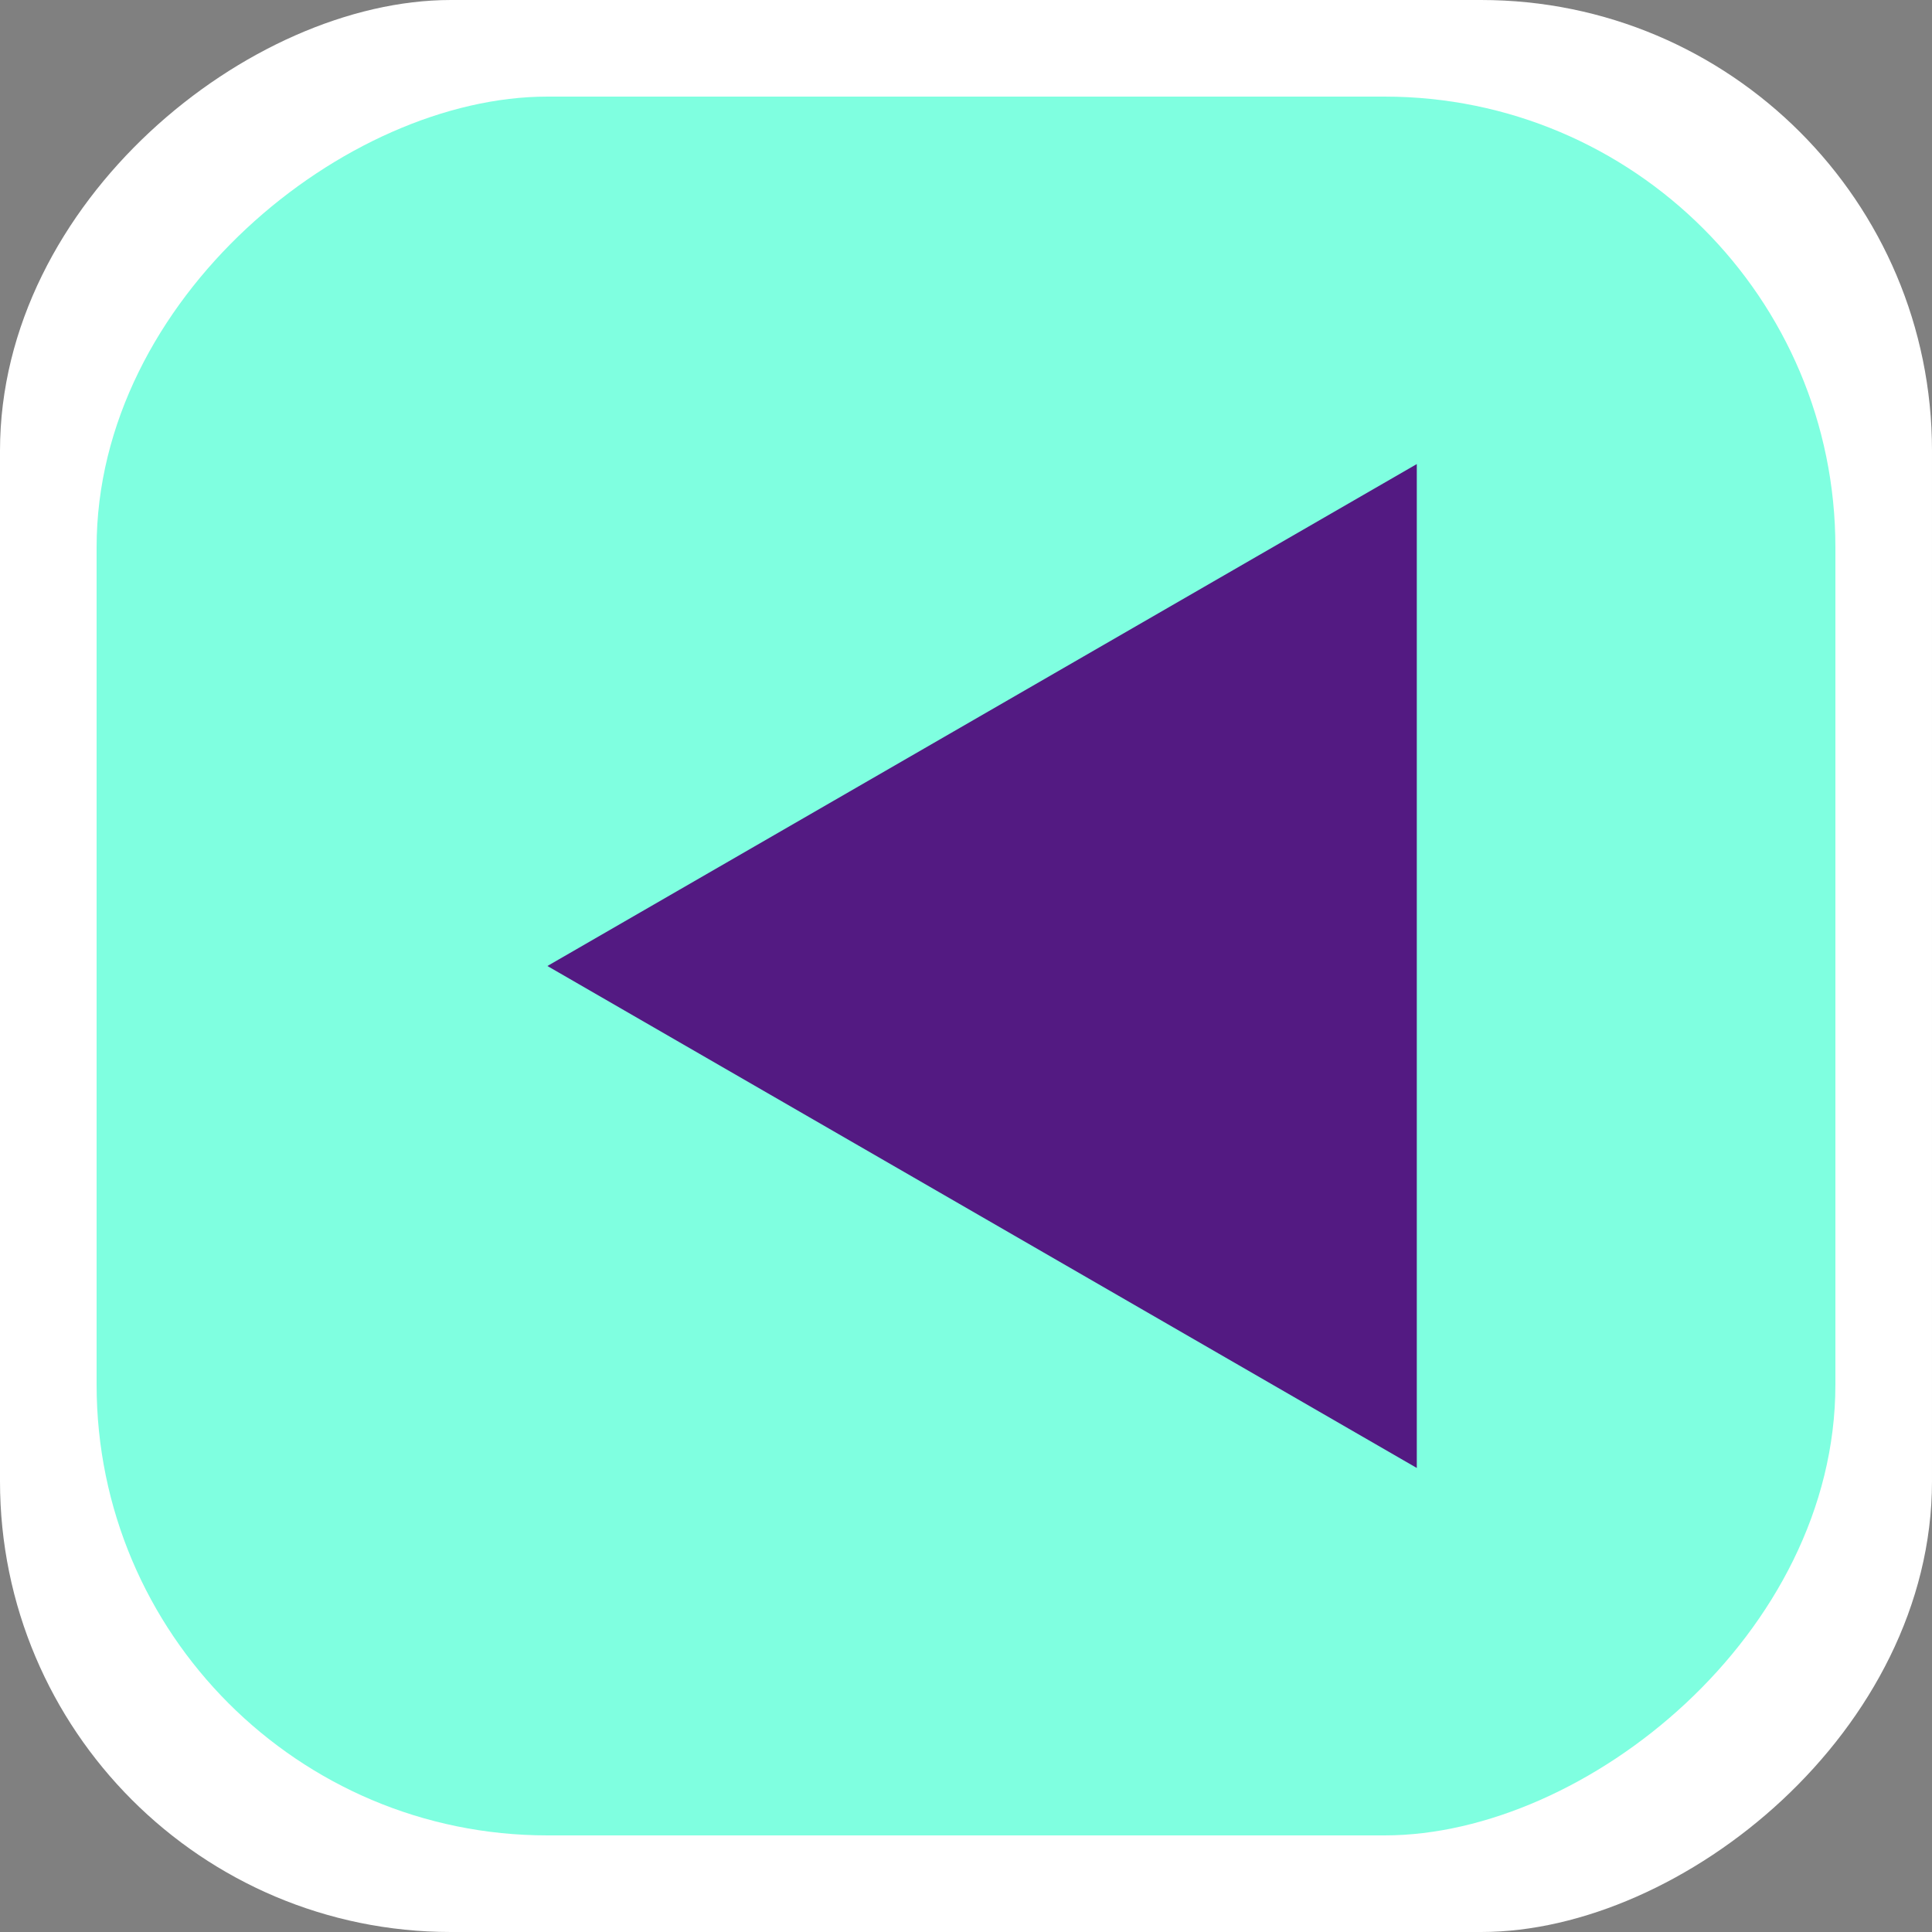<svg width="60" height="60" viewBox="0 0 60 60" fill="none" xmlns="http://www.w3.org/2000/svg">
<rect x="0" y="0" width="60" height="60" fill="#808080" stroke="none"/>
<rect y="60" width="60" height="60" rx="14" transform="rotate(-90 0 60)" fill="white"/>
<rect x="3" y="57" width="54" height="54" rx="14" transform="rotate(-90 3 57)" fill="#7FFFE0"/>
<path d="M17 30L44 14.412L44 45.589L17 30Z" fill="#531A82"/>
</svg>
